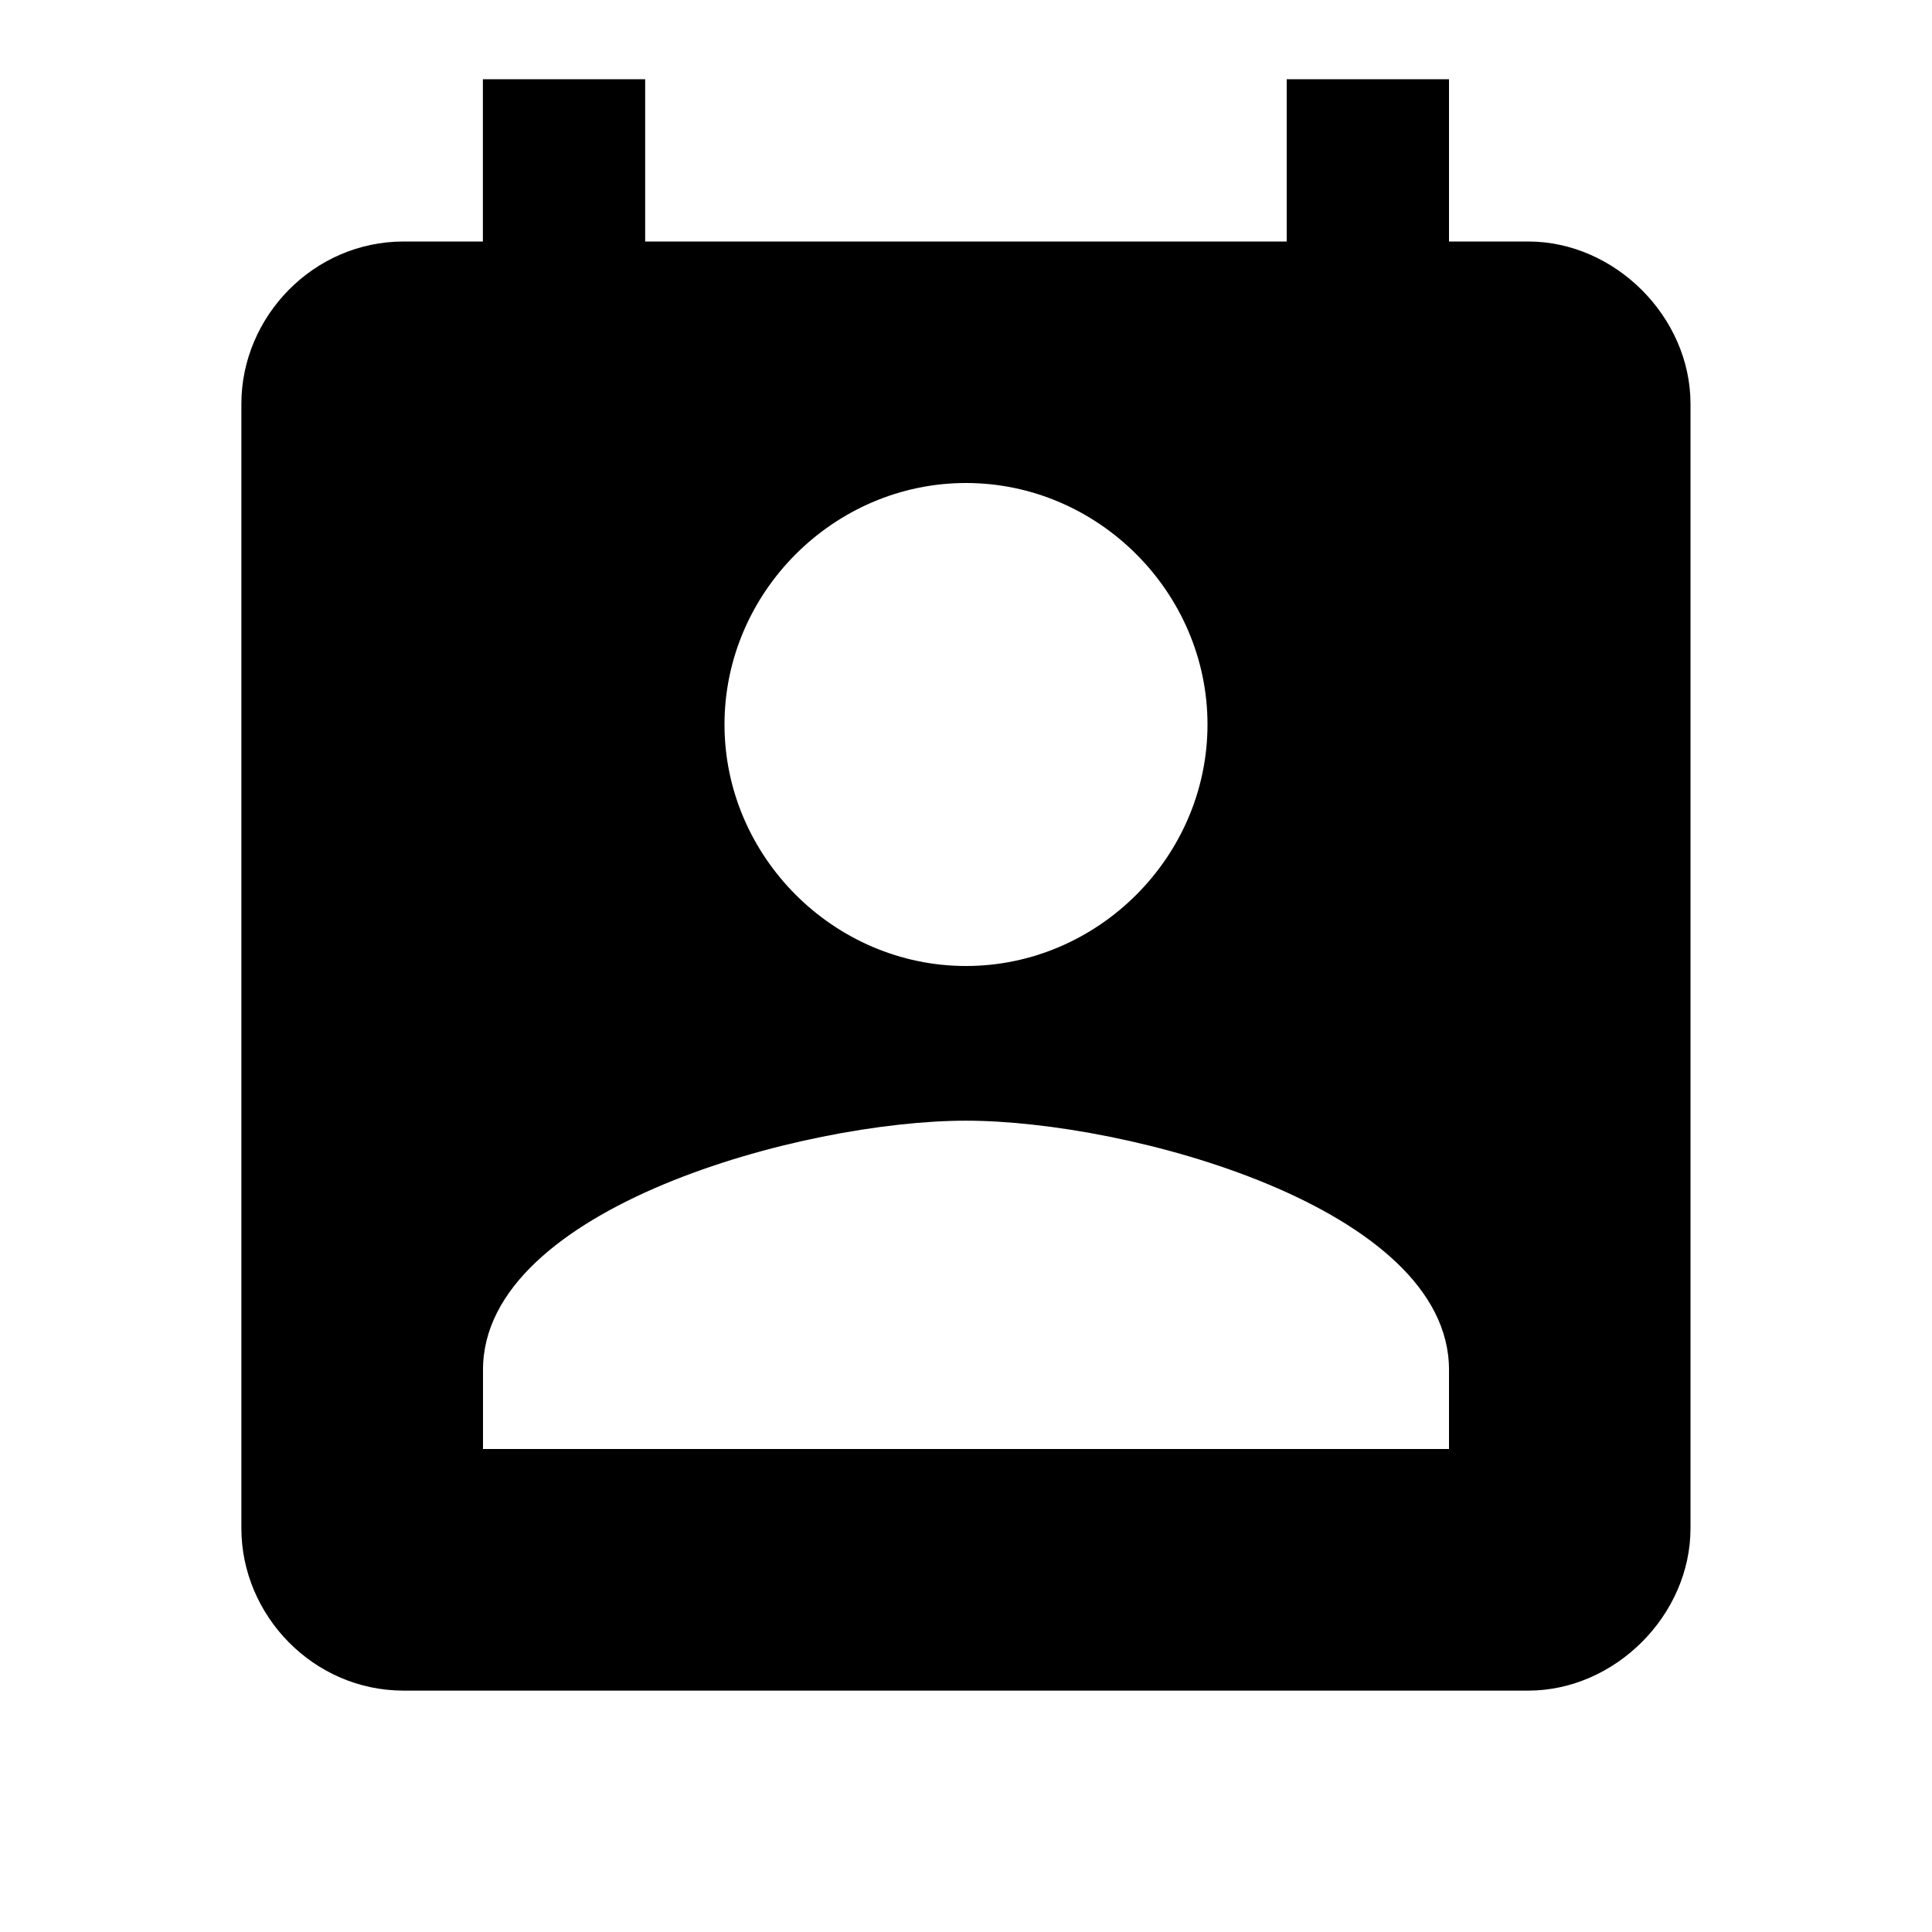 <?xml version="1.0" encoding="utf-8"?>
<!-- Generated by IcoMoon.io -->
<!DOCTYPE svg PUBLIC "-//W3C//DTD SVG 1.1//EN" "http://www.w3.org/Graphics/SVG/1.1/DTD/svg11.dtd">
<svg version="1.1" xmlns="http://www.w3.org/2000/svg" xmlns:xlink="http://www.w3.org/1999/xlink" width="16" height="16" viewBox="0 0 16 16">
<path d="M12 12v-0.656c0-1.344-2.656-2.063-4-2.063s-4 0.719-4 2.063v0.656h8zM8 4c-1.094 0-2 0.906-2 2s0.906 2 2 2 2-0.906 2-2-0.906-2-2-2zM12.656 2c0.719 0 1.344 0.625 1.344 1.344v9.313c0 0.719-0.625 1.344-1.344 1.344h-9.313c-0.75 0-1.344-0.625-1.344-1.344v-9.313c0-0.719 0.594-1.344 1.344-1.344h0.656v-1.344h1.344v1.344h5.313v-1.344h1.344v1.344h0.656z"></path>
</svg>
